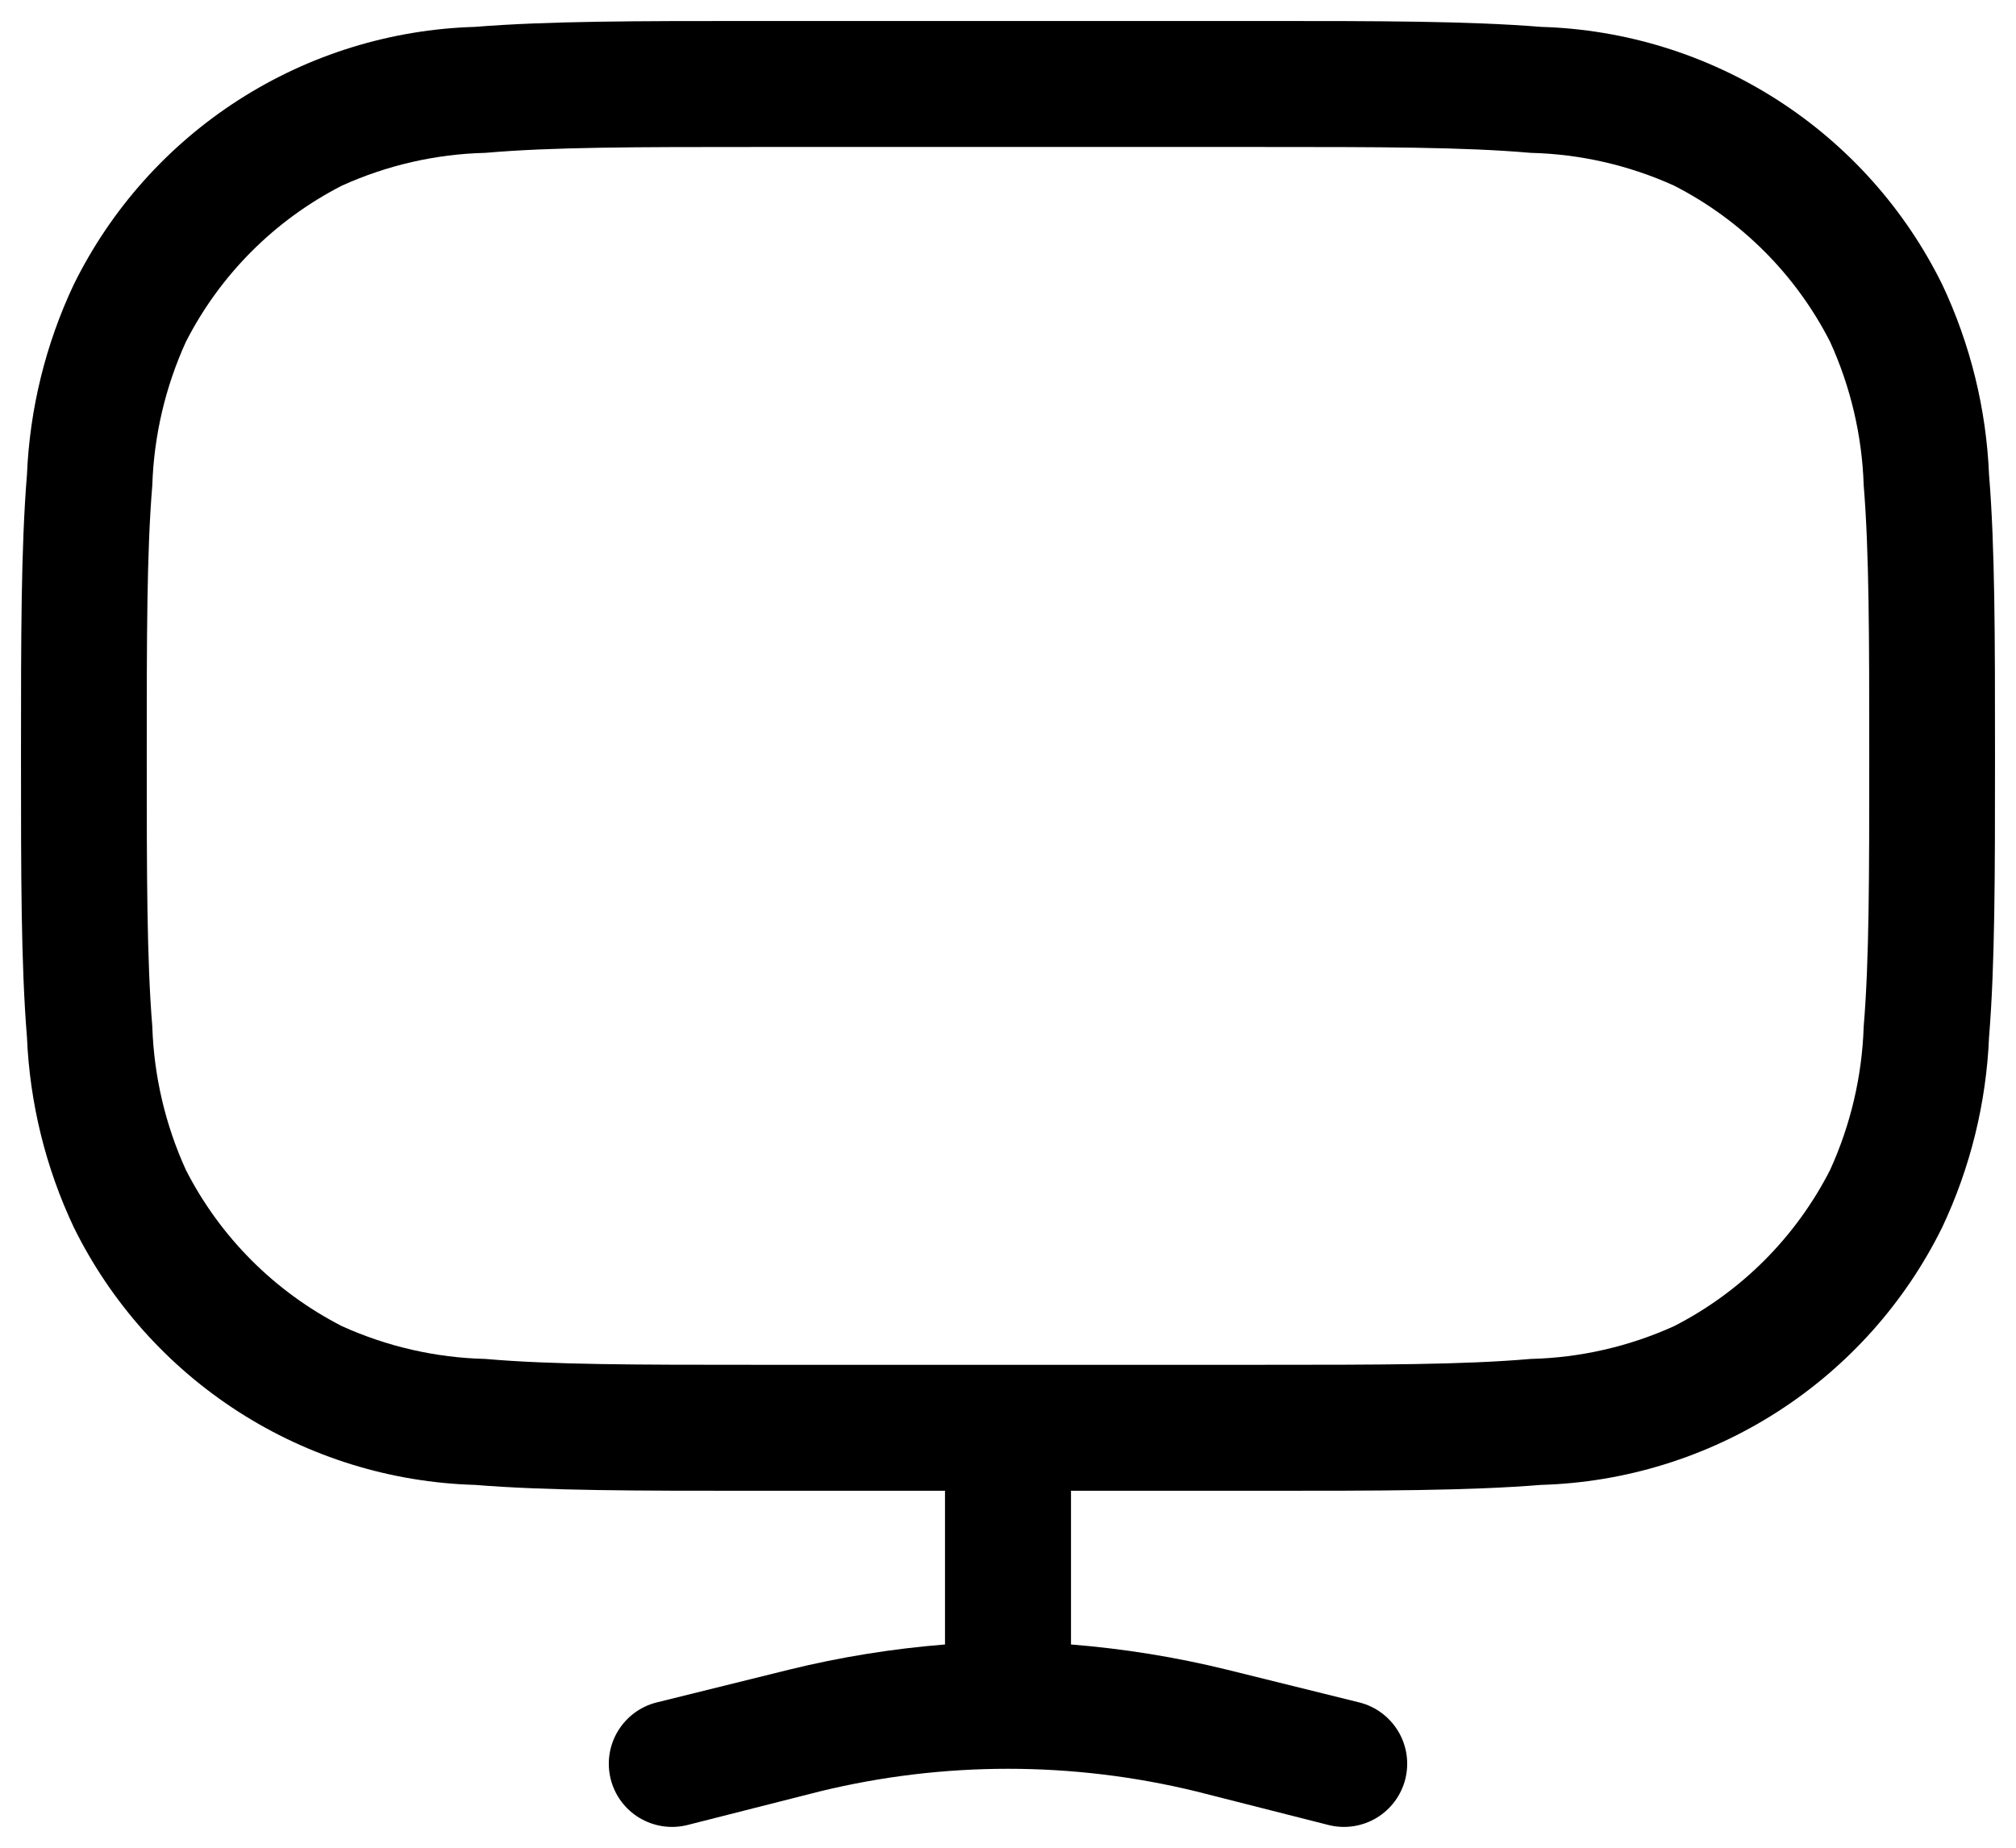 <svg width="24" height="22" viewBox="0 0 24 22" fill="none" xmlns="http://www.w3.org/2000/svg">
<path fill-rule="evenodd" clip-rule="evenodd" d="M18.345 0.32C17.481 0.25 16.405 0.25 15.034 0.25H8.966C7.595 0.25 6.519 0.25 5.655 0.32C4.655 0.349 3.681 0.65 2.839 1.191C1.997 1.732 1.319 2.492 0.877 3.39C0.543 4.099 0.354 4.867 0.321 5.65C0.25 6.52 0.25 7.59 0.25 8.97V9.03C0.25 10.41 0.25 11.48 0.321 12.35C0.354 13.133 0.543 13.901 0.877 14.61C1.319 15.508 1.997 16.268 2.839 16.809C3.681 17.35 4.655 17.651 5.655 17.68C6.519 17.75 7.595 17.75 8.966 17.75H11.25V19.58C10.624 19.63 10.003 19.73 9.393 19.88L7.818 20.27C7.624 20.318 7.458 20.442 7.355 20.613C7.252 20.784 7.222 20.988 7.27 21.182C7.318 21.375 7.441 21.542 7.613 21.645C7.784 21.747 7.988 21.778 8.182 21.73L9.757 21.33C11.231 20.97 12.769 20.97 14.243 21.33L15.818 21.73C16.012 21.778 16.216 21.747 16.387 21.645C16.558 21.542 16.682 21.375 16.73 21.182C16.778 20.988 16.748 20.784 16.645 20.613C16.542 20.442 16.376 20.318 16.182 20.27L14.607 19.88C13.997 19.73 13.376 19.63 12.75 19.58V17.75H15.034C16.405 17.75 17.481 17.75 18.345 17.68C19.345 17.651 20.319 17.35 21.161 16.809C22.003 16.268 22.681 15.508 23.123 14.61C23.457 13.901 23.646 13.133 23.679 12.35C23.75 11.48 23.75 10.41 23.75 9.03V8.97C23.75 7.59 23.75 6.52 23.679 5.65C23.646 4.867 23.457 4.099 23.123 3.39C22.681 2.492 22.003 1.732 21.161 1.191C20.319 0.65 19.345 0.349 18.345 0.32ZM18.223 16.18C17.423 16.25 16.413 16.25 15 16.25H9C7.587 16.25 6.573 16.25 5.777 16.18C5.188 16.166 4.608 16.033 4.071 15.79C3.272 15.381 2.621 14.73 2.213 13.93C1.968 13.392 1.832 12.811 1.813 12.22C1.748 11.43 1.747 10.41 1.747 9C1.747 7.59 1.747 6.57 1.813 5.78C1.832 5.189 1.968 4.608 2.213 4.07C2.621 3.27 3.272 2.619 4.071 2.21C4.608 1.967 5.188 1.834 5.777 1.82C6.577 1.75 7.587 1.75 9 1.75H15C16.413 1.75 17.427 1.75 18.223 1.82C18.812 1.834 19.392 1.967 19.929 2.21C20.729 2.619 21.379 3.27 21.787 4.07C22.032 4.608 22.168 5.189 22.187 5.78C22.252 6.57 22.253 7.59 22.253 9C22.253 10.41 22.253 11.43 22.187 12.22C22.168 12.811 22.032 13.392 21.787 13.93C21.379 14.73 20.729 15.381 19.929 15.79C19.392 16.033 18.812 16.166 18.223 16.18Z" fill="black"/>
</svg>
